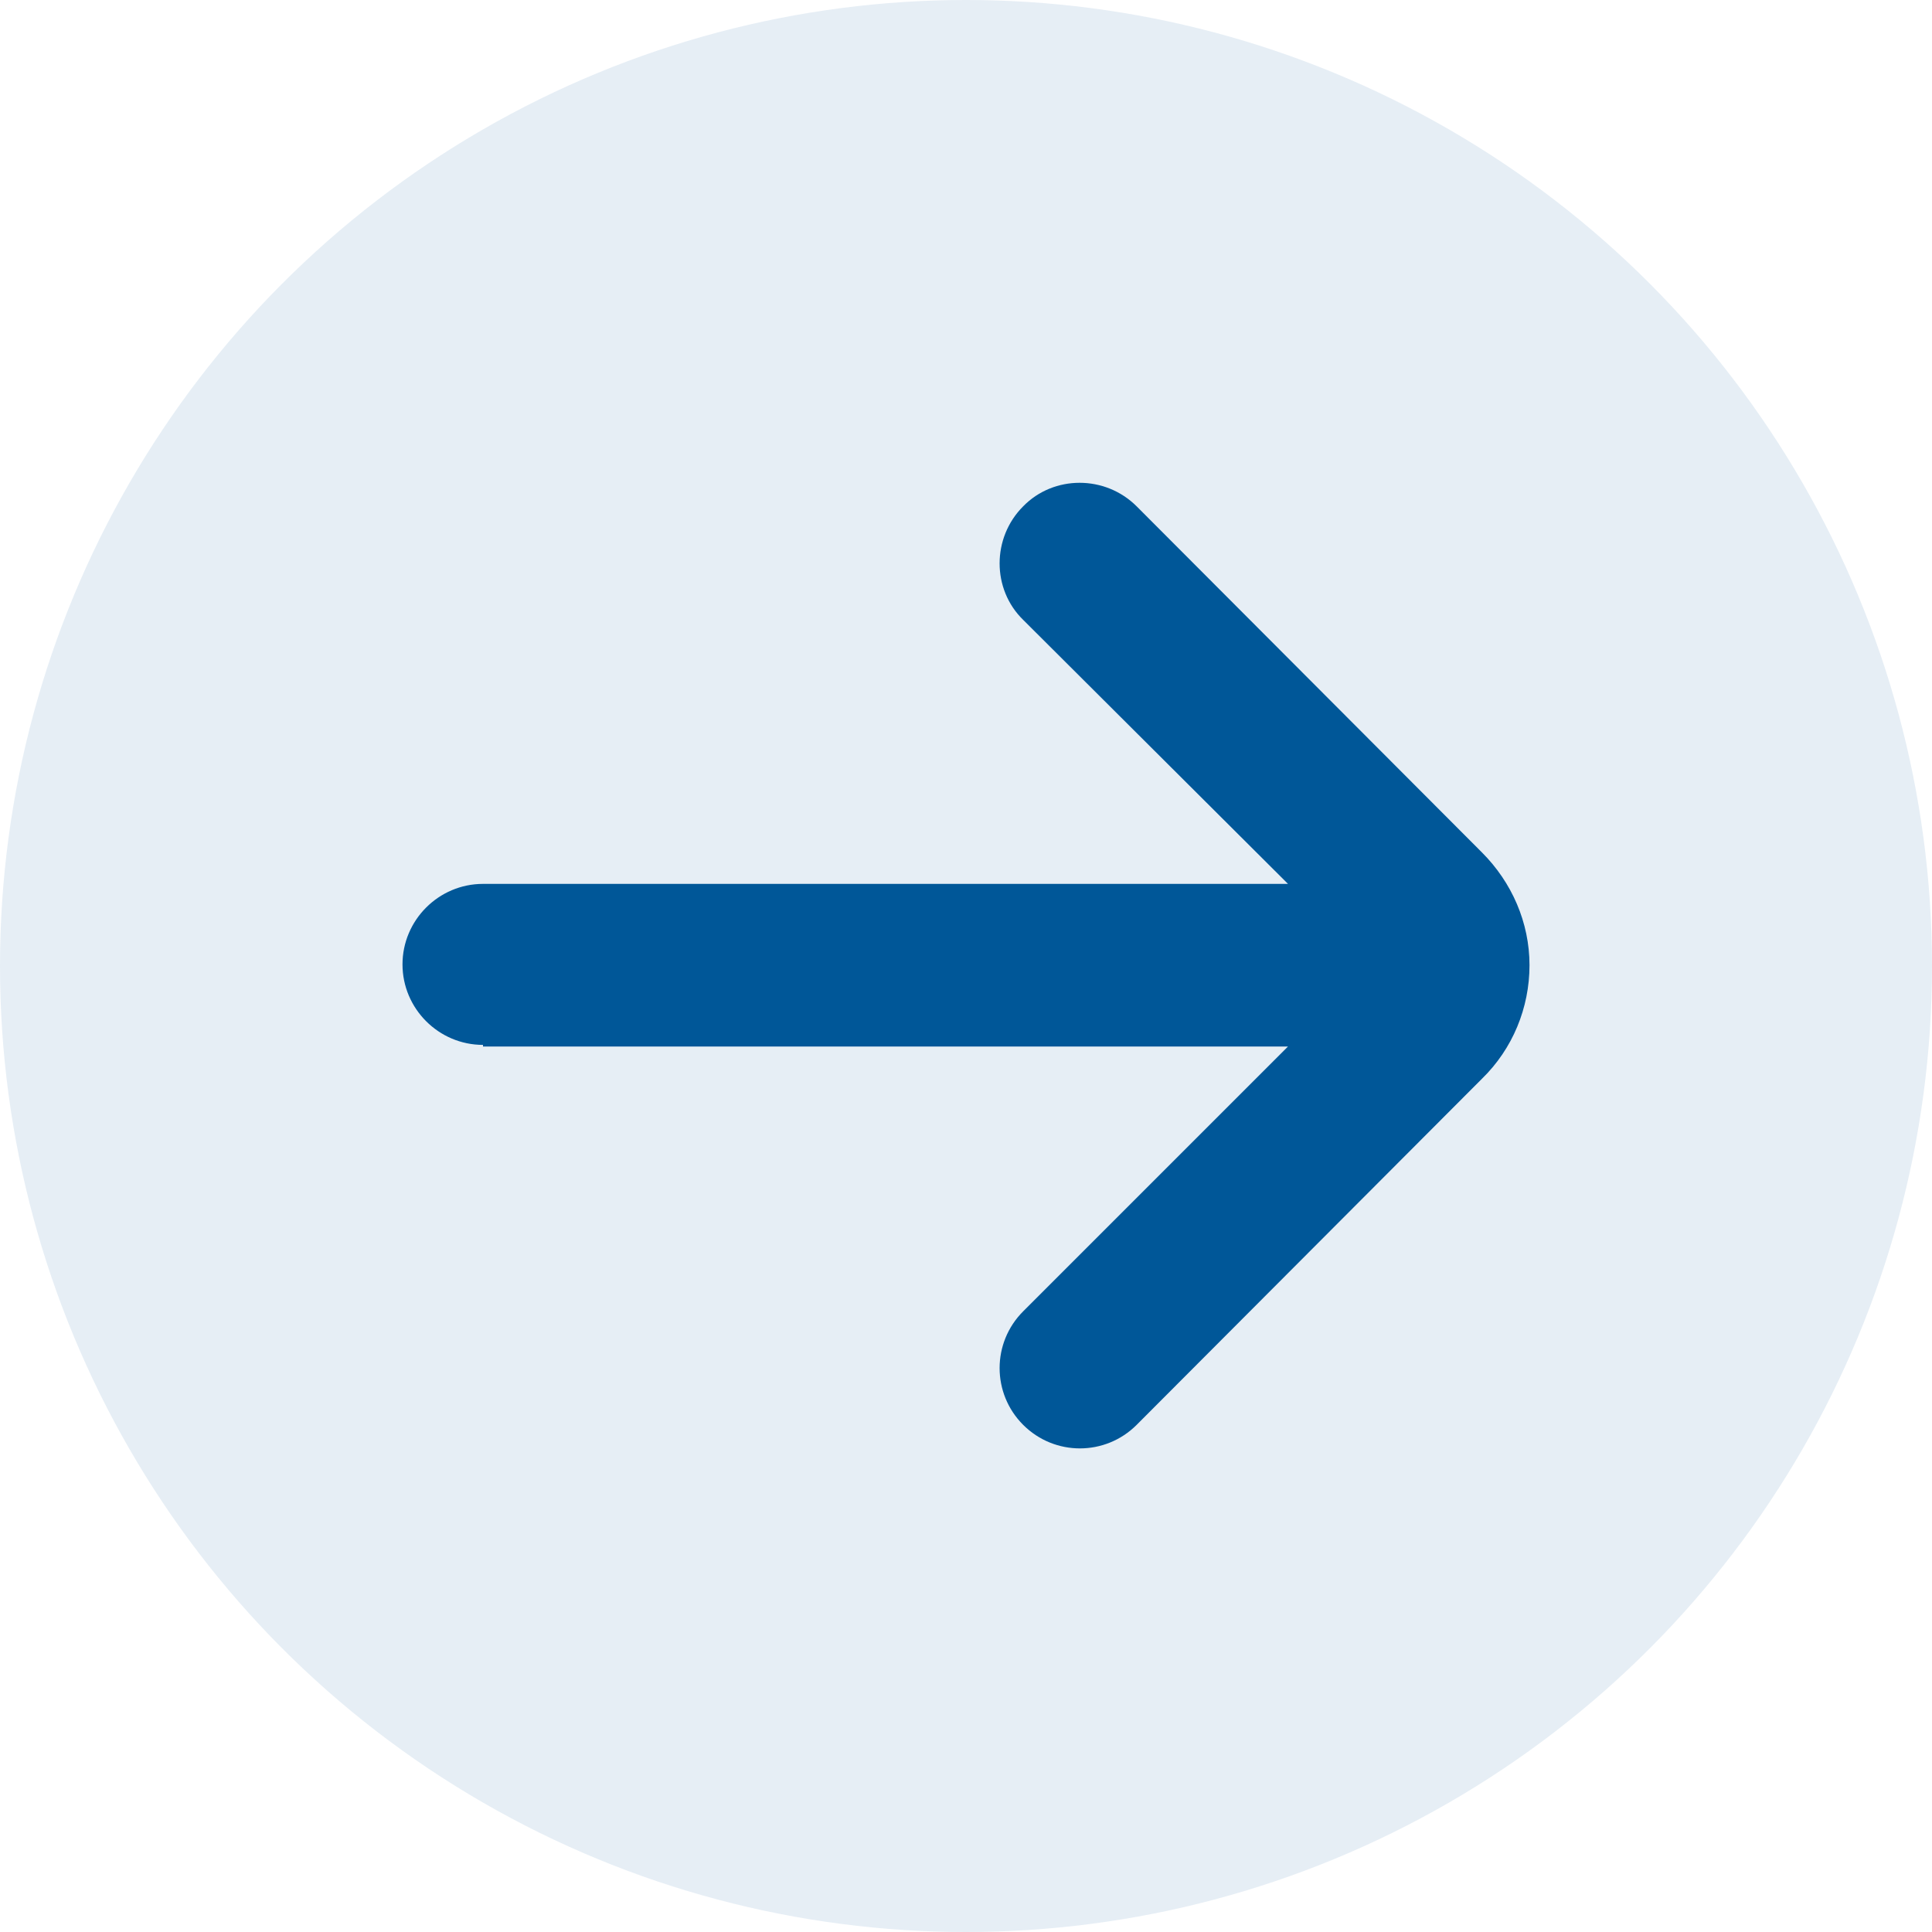 <?xml version="1.0" encoding="UTF-8"?><svg id="_圖層_1" xmlns="http://www.w3.org/2000/svg" viewBox="0 0 24 24"><defs><style>.cls-1{isolation:isolate;opacity:.1;}.cls-1,.cls-2{fill:#005798;}</style></defs><g id="Group_15"><circle id="Ellipse_19" class="cls-1" cx="12" cy="12" r="12"/><path id="arrow-small-left" class="cls-2" d="m6,13h10l-3.29,3.29c-.39.39-.39,1.02,0,1.41s1.02.39,1.41,0l4.29-4.3c.38-.37.59-.88.59-1.41h0c0-.53-.22-1.03-.59-1.4l-4.29-4.3c-.39-.39-1.03-.39-1.41,0-.39.39-.39,1.03,0,1.41h0l3.29,3.28H6c-.55,0-1,.45-1,1s.45,1,1,1Z"/></g></svg>